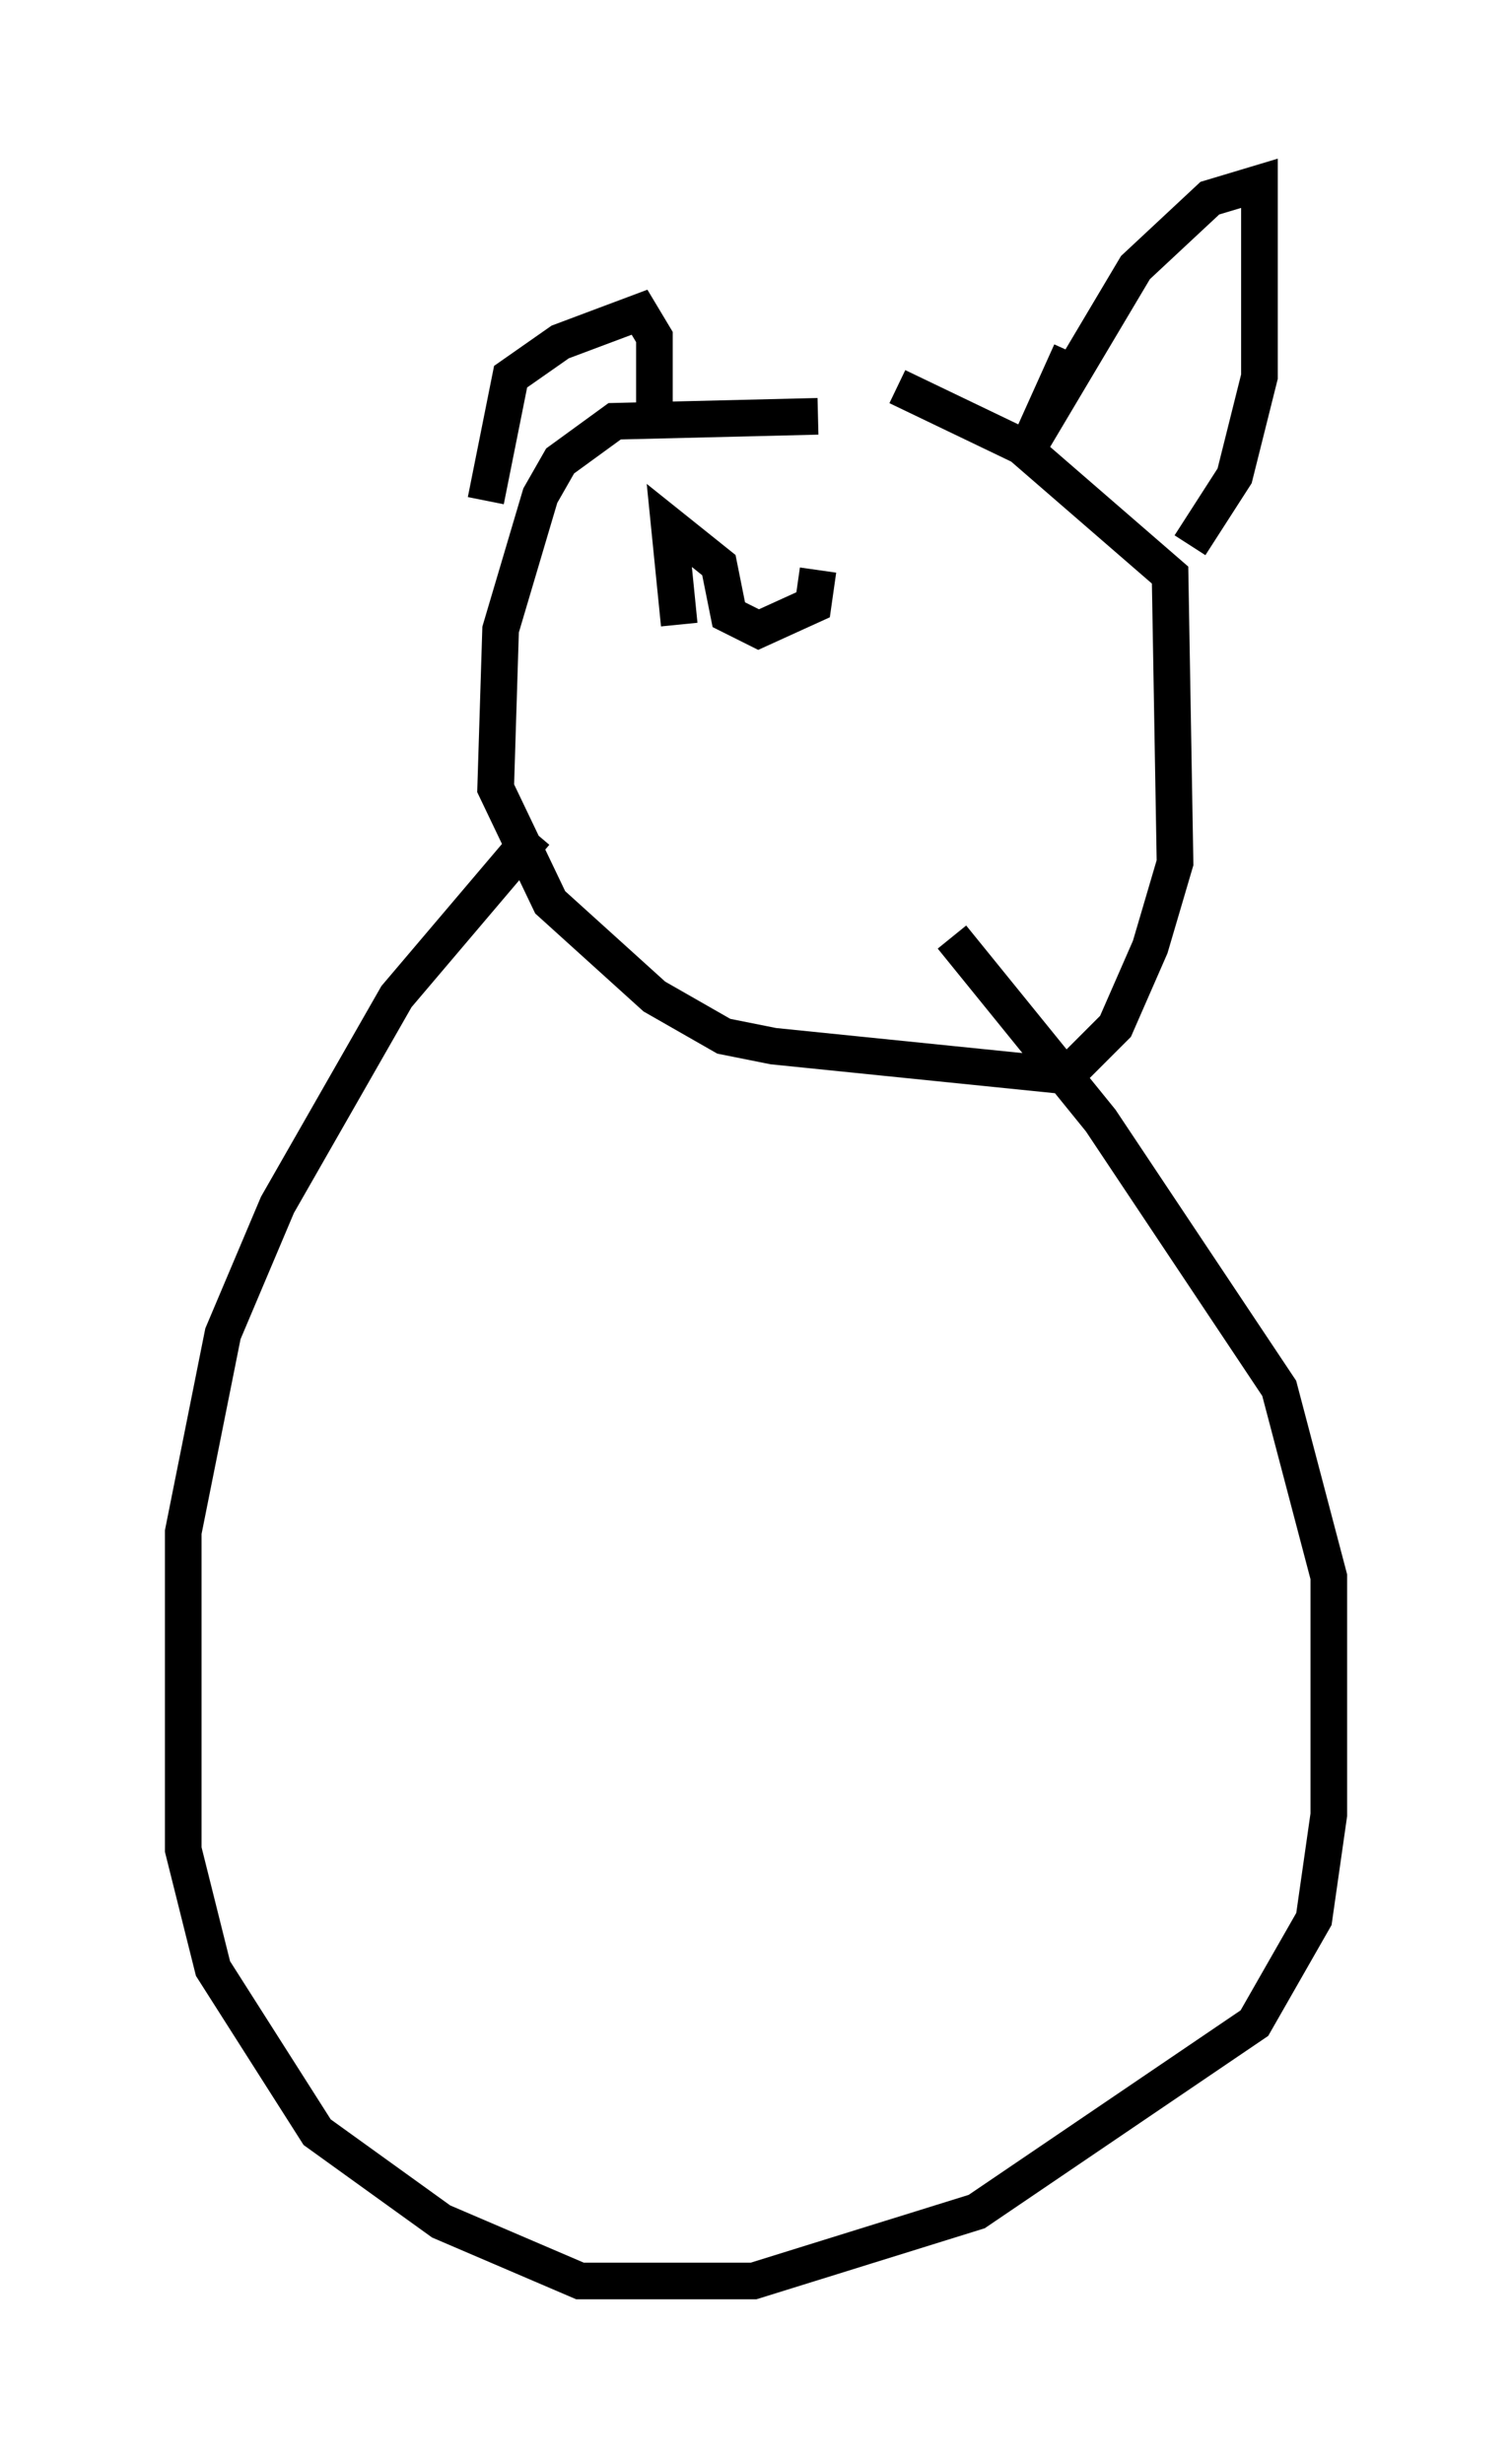 <?xml version="1.0" encoding="utf-8" ?>
<svg baseProfile="full" height="67.239" version="1.1" width="41.258" xmlns="http://www.w3.org/2000/svg" xmlns:ev="http://www.w3.org/2001/xml-events" xmlns:xlink="http://www.w3.org/1999/xlink"><defs /><rect fill="white" height="67.239" width="41.258" x="0" y="0" /><path d="M26.515, 11.766 m-4.195, -0.406 l-5.548, 0.135 -1.488, 1.083 l-0.541, 0.947 -1.083, 3.654 l-0.135, 4.33 1.488, 3.112 l2.842, 2.571 1.894, 1.083 l1.353, 0.271 7.984, 0.812 l1.353, -1.353 0.947, -2.165 l0.677, -2.3 -0.135, -7.848 l-4.059, -3.518 -3.383, -1.624 m-9.878, 12.178 l-3.789, 4.465 -3.248, 5.683 l-1.488, 3.518 -1.083, 5.413 l0.0, 8.66 0.812, 3.248 l2.842, 4.465 3.383, 2.436 l3.789, 1.624 4.736, 0.0 l6.089, -1.894 7.578, -5.142 l1.624, -2.842 0.406, -2.842 l0.0, -6.495 -1.353, -5.142 l-4.871, -7.307 -4.059, -5.007 m-12.72, -11.908 l0.677, -3.383 1.353, -0.947 l2.165, -0.812 0.406, 0.677 l0.0, 2.3 m11.367, -1.894 l-1.218, 2.706 2.977, -5.007 l2.03, -1.894 1.353, -0.406 l0.0, 5.277 -0.677, 2.706 l-1.218, 1.894 m-13.396, 2.3 l0.0, 0.0 m-0.541, -0.135 l-0.271, -2.706 1.353, 1.083 l0.271, 1.353 0.812, 0.406 l1.488, -0.677 0.135, -0.947 m-2.3, 2.977 l0.0, 0.0 m2.842, 0.541 l0.0, 0.0 " fill="none" stroke="black" stroke-width="1" /></svg>